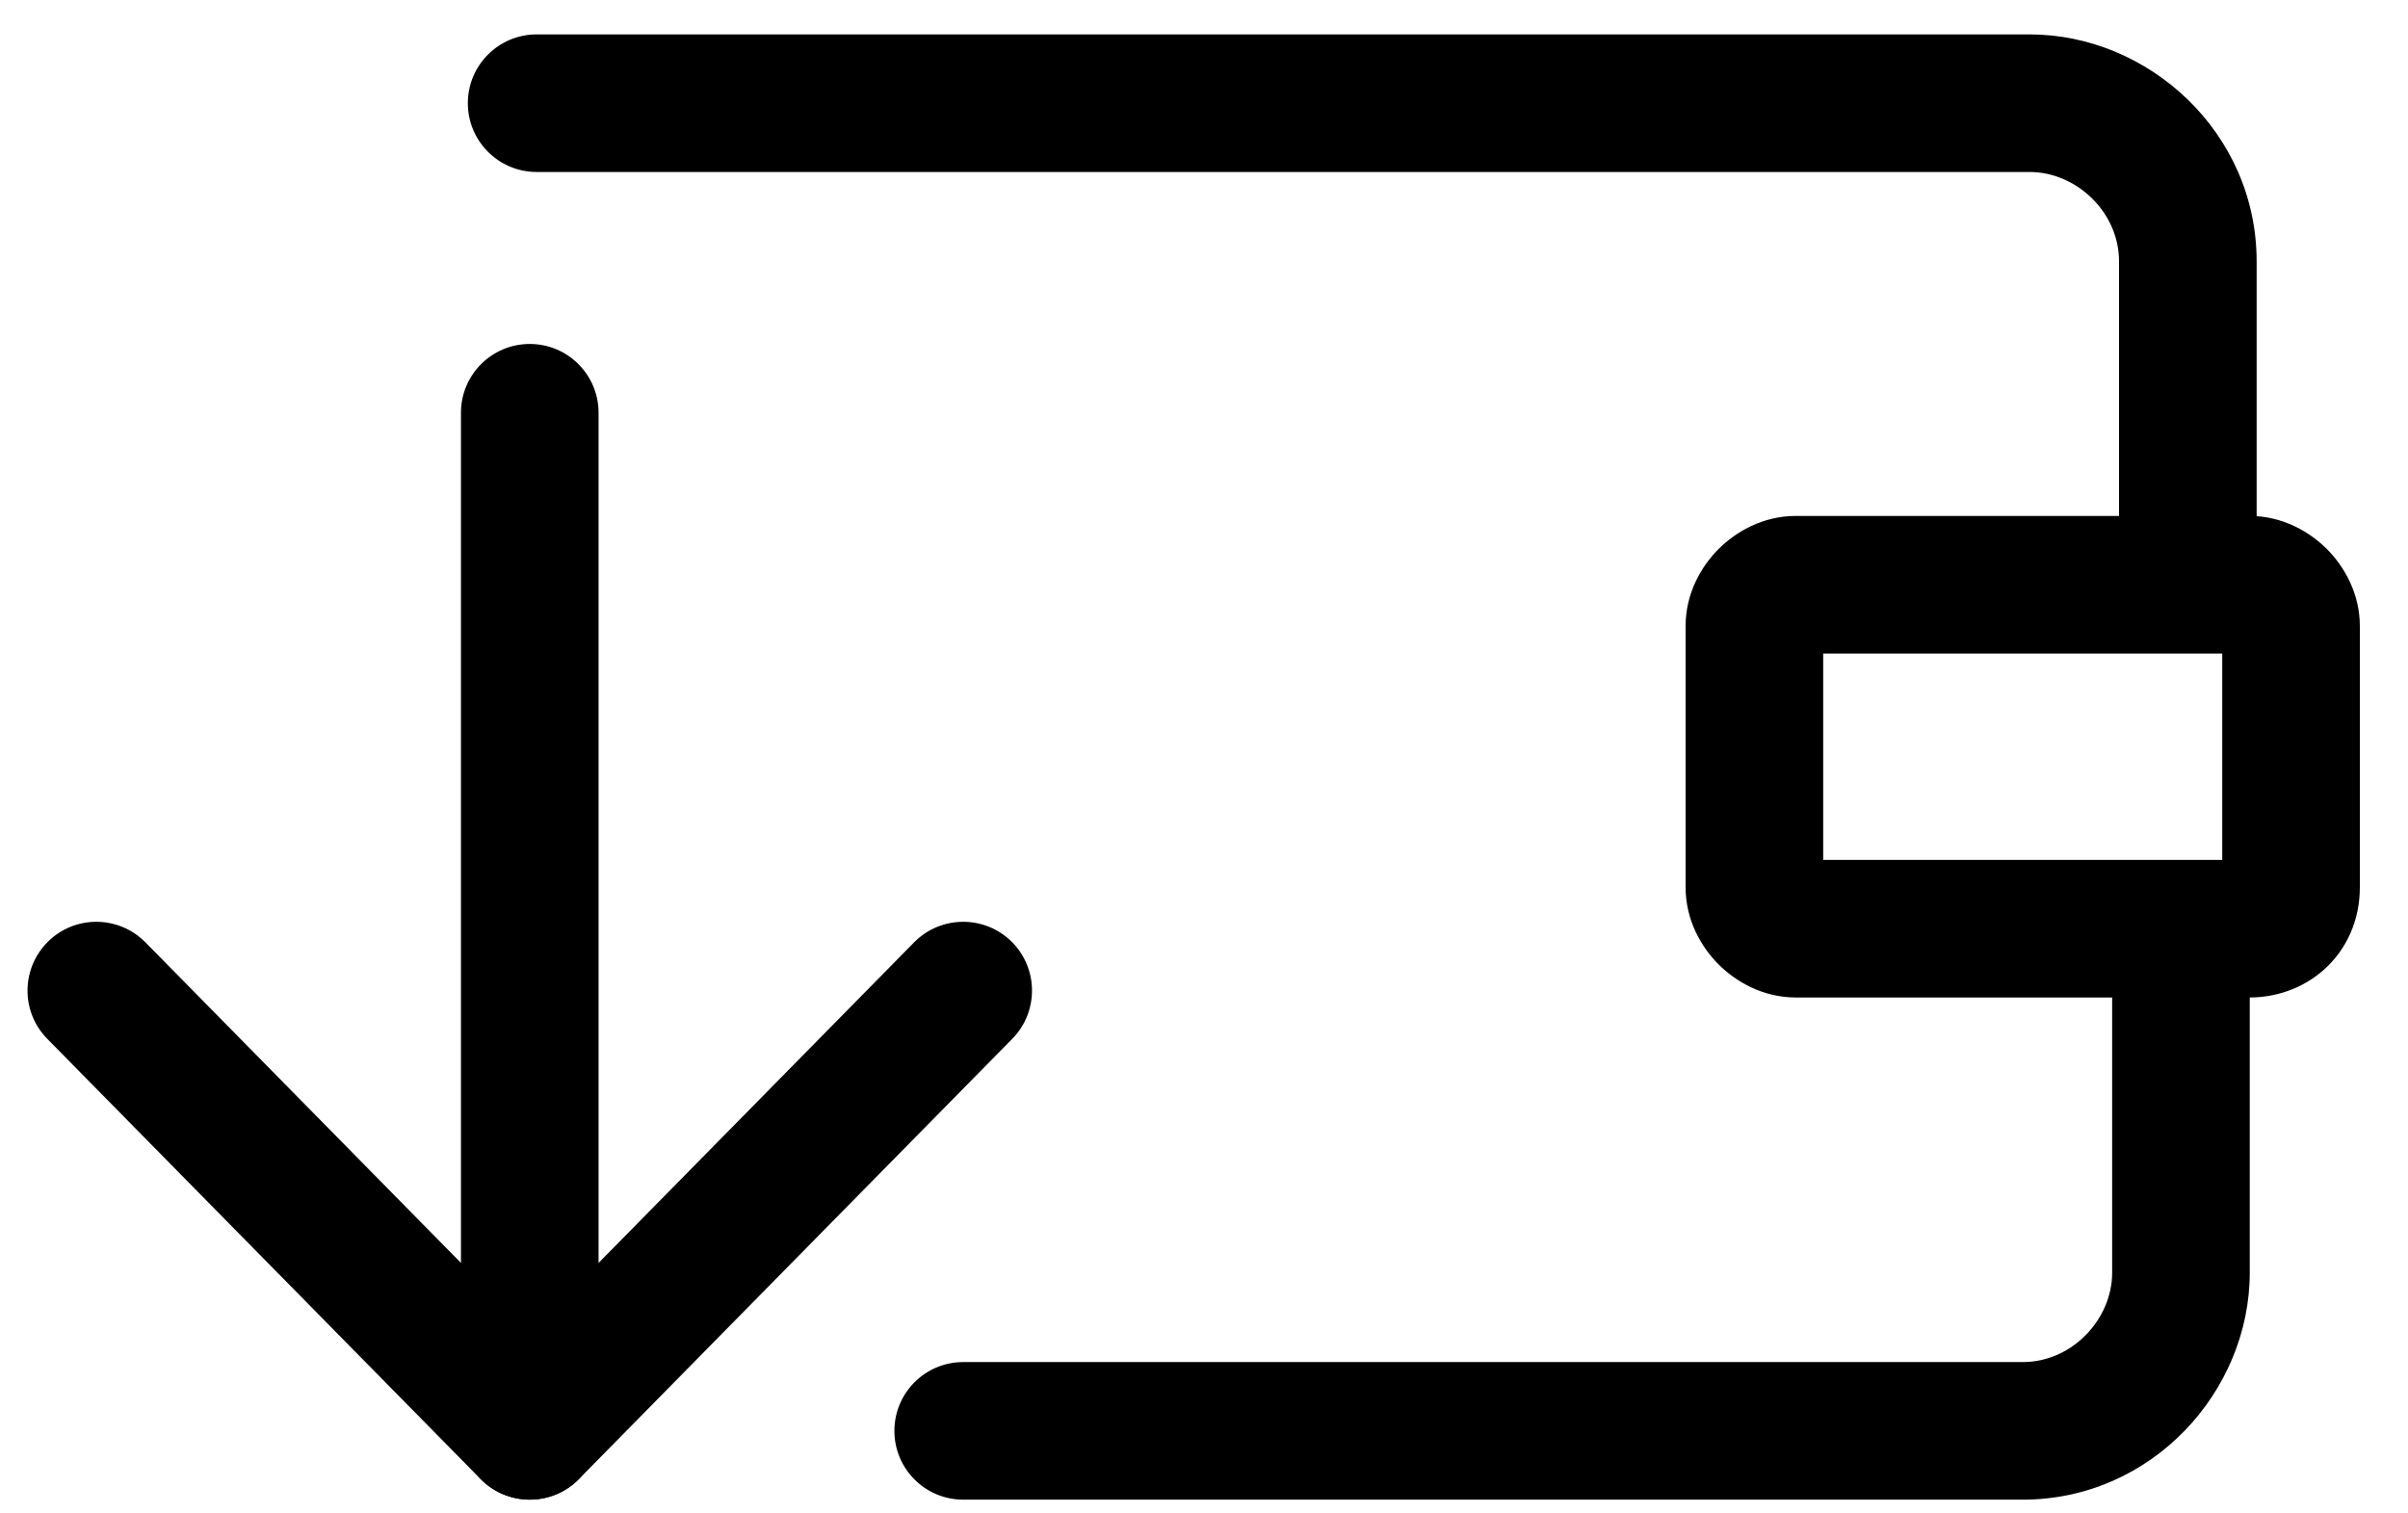 <svg width="35" height="22" viewBox="0 0 35 22" fill="none" xmlns="http://www.w3.org/2000/svg">
<path fill-rule="evenodd" clip-rule="evenodd" d="M6.8 1.5C6.8 0.948 7.248 0.5 7.8 0.5H29.5C31.224 0.5 32.8 1.92 32.8 3.8V8.1C32.8 8.652 32.352 9.1 31.8 9.1C31.248 9.1 30.8 8.652 30.8 8.1V3.8C30.8 3.08 30.176 2.5 29.5 2.5H7.8C7.248 2.5 6.8 2.052 6.8 1.5Z" fill="black"/>
<path fill-rule="evenodd" clip-rule="evenodd" d="M31.7 13.5C32.252 13.5 32.7 13.948 32.7 14.5V18.5C32.7 20.224 31.28 21.8 29.4 21.8H14C13.448 21.8 13 21.352 13 20.8C13 20.248 13.448 19.8 14 19.8H29.4C30.12 19.8 30.7 19.176 30.7 18.5V14.5C30.7 13.948 31.148 13.5 31.7 13.5Z" fill="black"/>
<path fill-rule="evenodd" clip-rule="evenodd" d="M26.5 9.5V12.5H32.3V9.5H26.5ZM24.98 7.98C25.233 7.728 25.625 7.5 26.1 7.5H32.7C33.175 7.5 33.567 7.728 33.82 7.98C34.072 8.233 34.3 8.625 34.3 9.1V12.9C34.3 13.371 34.113 13.798 33.777 14.097C33.459 14.38 33.063 14.5 32.7 14.5H26.1C25.625 14.5 25.233 14.272 24.98 14.02C24.727 13.767 24.5 13.375 24.5 12.9V9.1C24.5 8.625 24.727 8.233 24.98 7.98Z" fill="black"/>
<path fill-rule="evenodd" clip-rule="evenodd" d="M7.7 5C8.252 5 8.7 5.448 8.7 6V18.359L13.287 13.698C13.675 13.305 14.308 13.3 14.702 13.687C15.095 14.075 15.1 14.708 14.713 15.101L8.413 21.502C8.128 21.791 7.697 21.879 7.321 21.725C6.945 21.572 6.7 21.206 6.7 20.8V6C6.7 5.448 7.148 5 7.7 5Z" fill="black"/>
<path fill-rule="evenodd" clip-rule="evenodd" d="M0.699 13.687C1.092 13.3 1.725 13.305 2.113 13.698L8.413 20.099C8.8 20.492 8.795 21.125 8.402 21.513C8.008 21.9 7.375 21.895 6.987 21.502L0.687 15.101C0.3 14.708 0.305 14.075 0.699 13.687Z" fill="black"/>
</svg>
